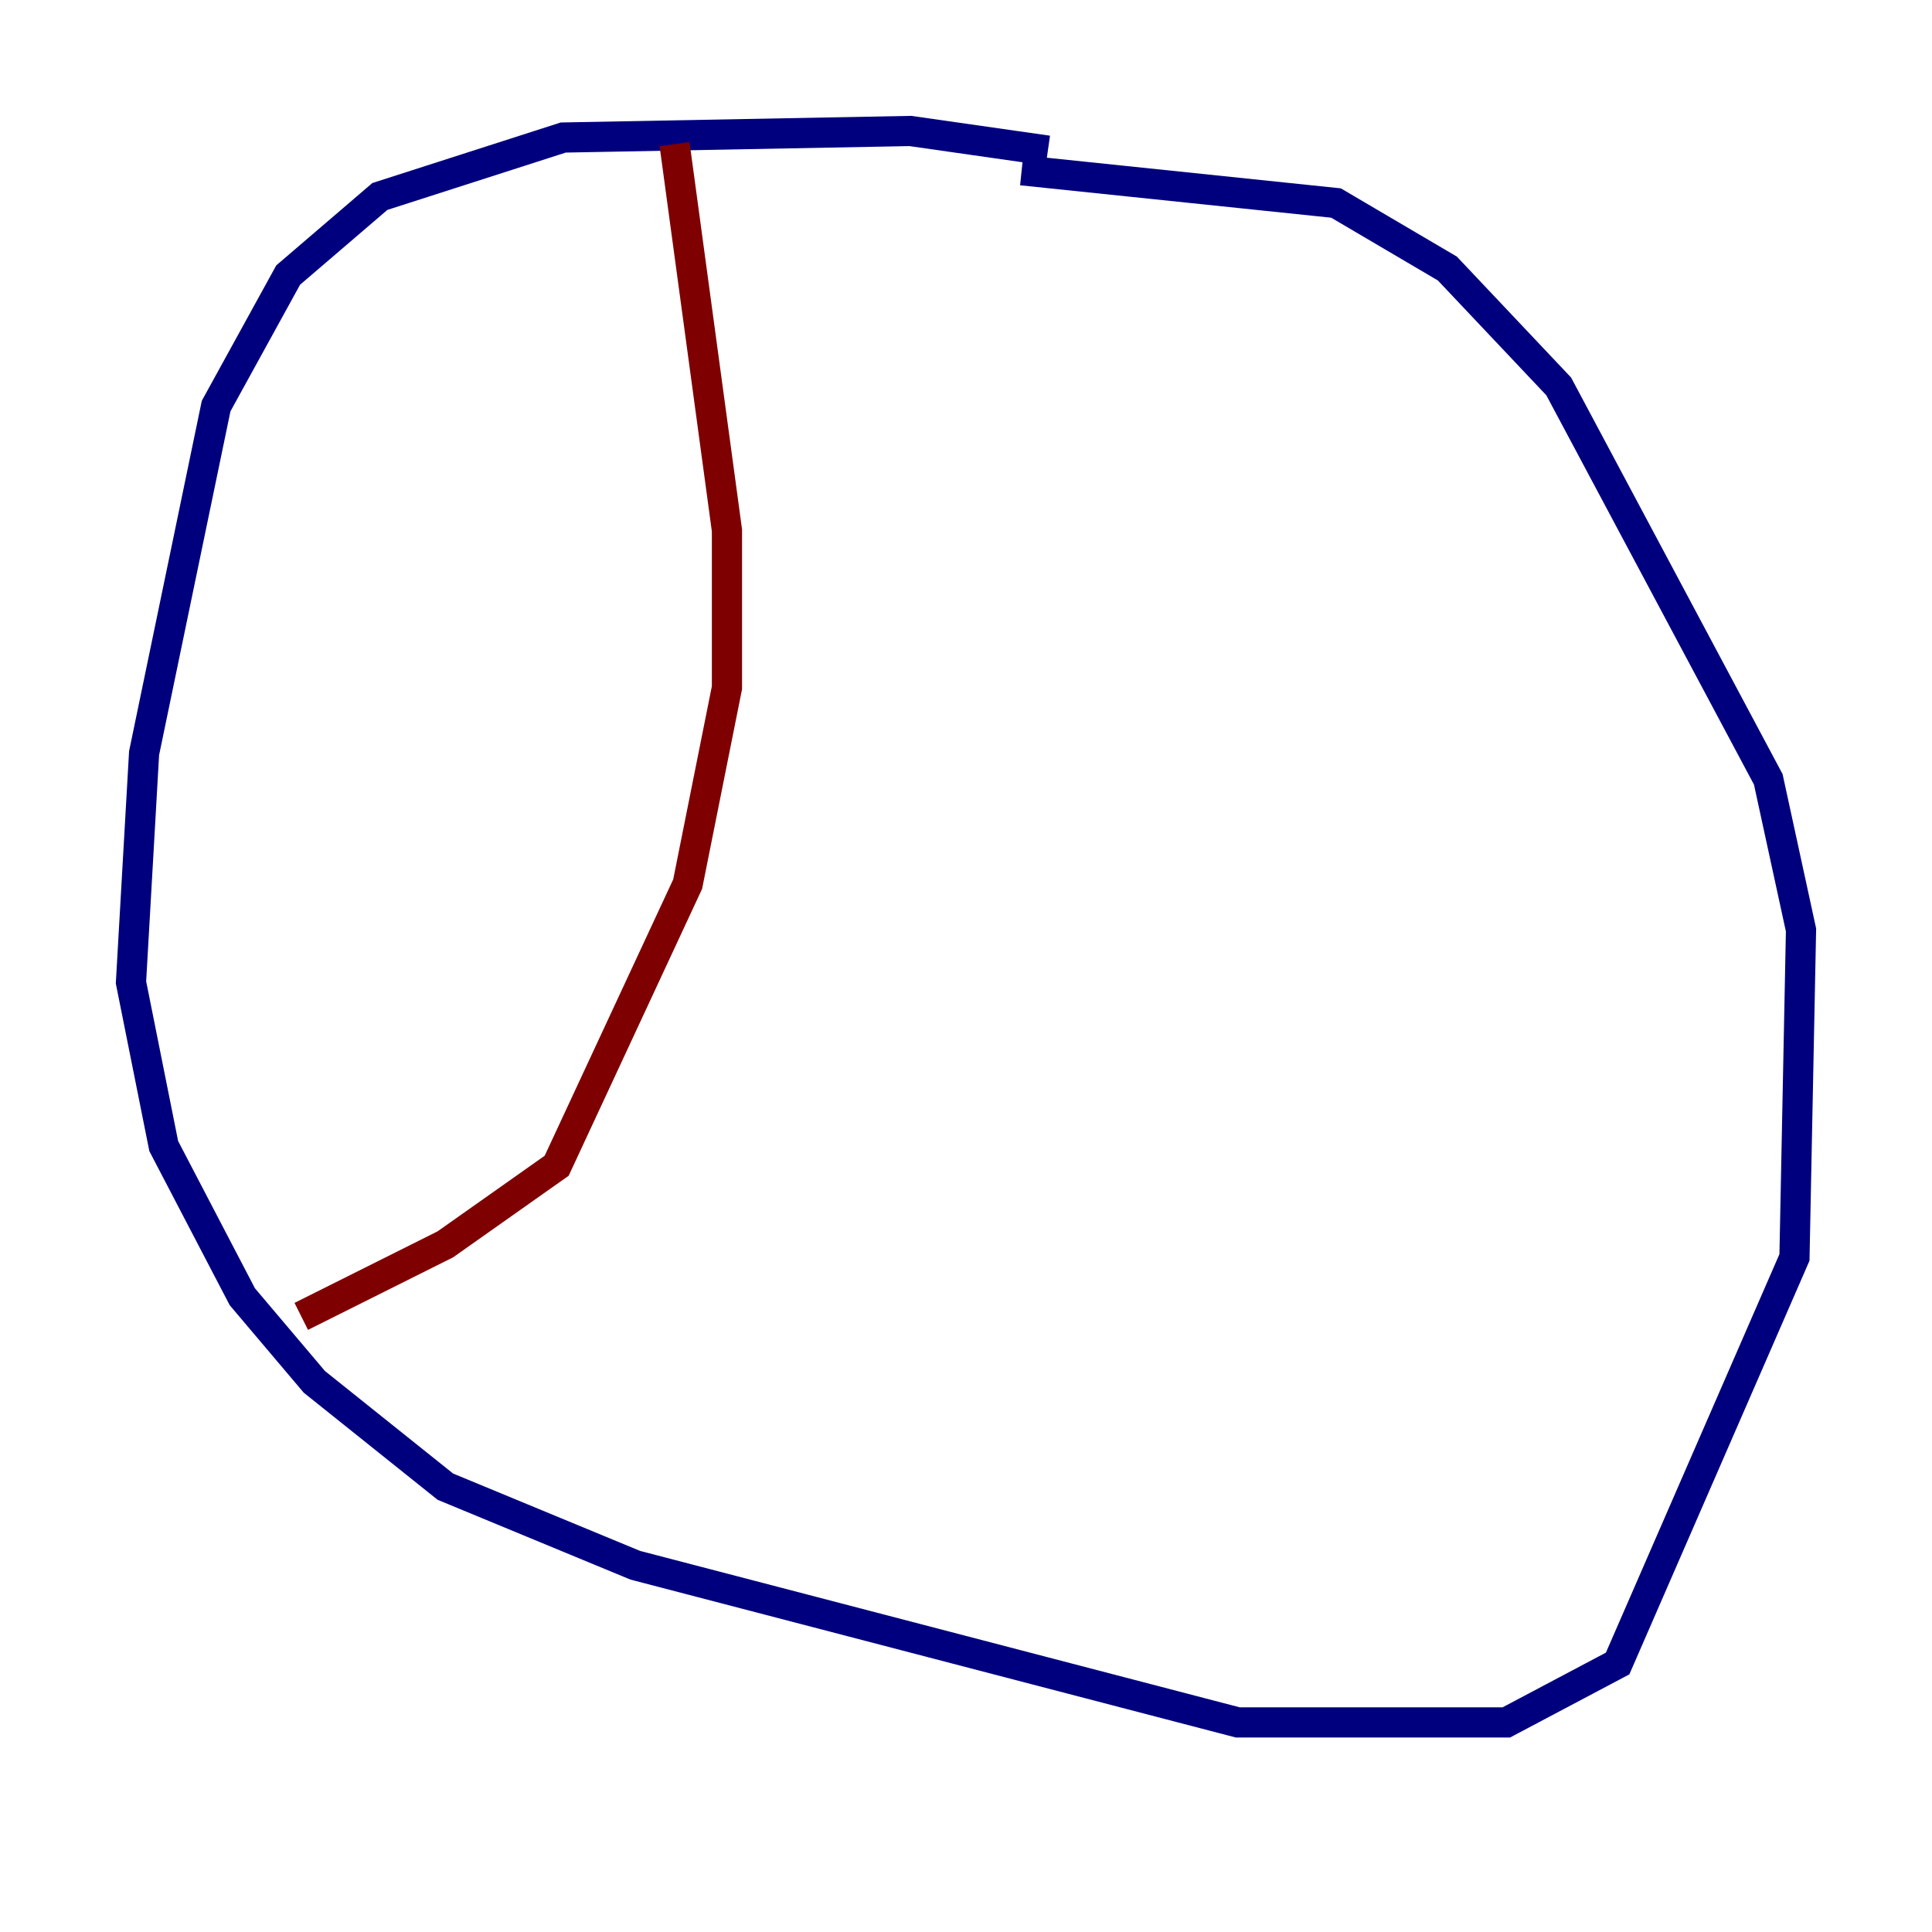 <?xml version="1.0" encoding="utf-8" ?>
<svg baseProfile="tiny" height="128" version="1.2" viewBox="0,0,128,128" width="128" xmlns="http://www.w3.org/2000/svg" xmlns:ev="http://www.w3.org/2001/xml-events" xmlns:xlink="http://www.w3.org/1999/xlink"><defs /><polyline fill="none" points="69.424,9.98 60.312,8.678 37.315,9.112 25.166,13.017 19.091,18.224 14.319,26.902 9.546,49.898 8.678,65.085 10.848,75.932 16.054,85.912 20.827,91.552 29.505,98.495 42.088,103.702 82.007,114.115 99.797,114.115 107.173,110.21 118.888,83.308 119.322,61.614 117.153,51.634 103.268,25.6 95.891,17.79 88.515,13.451 67.688,11.281" stroke="#00007f" stroke-width="2" /><polyline fill="none" points="44.691,9.546 48.163,35.146 48.163,45.559 45.559,58.576 36.881,77.234 29.505,82.441 19.959,87.214" stroke="#7f0000" stroke-width="2" /></svg>